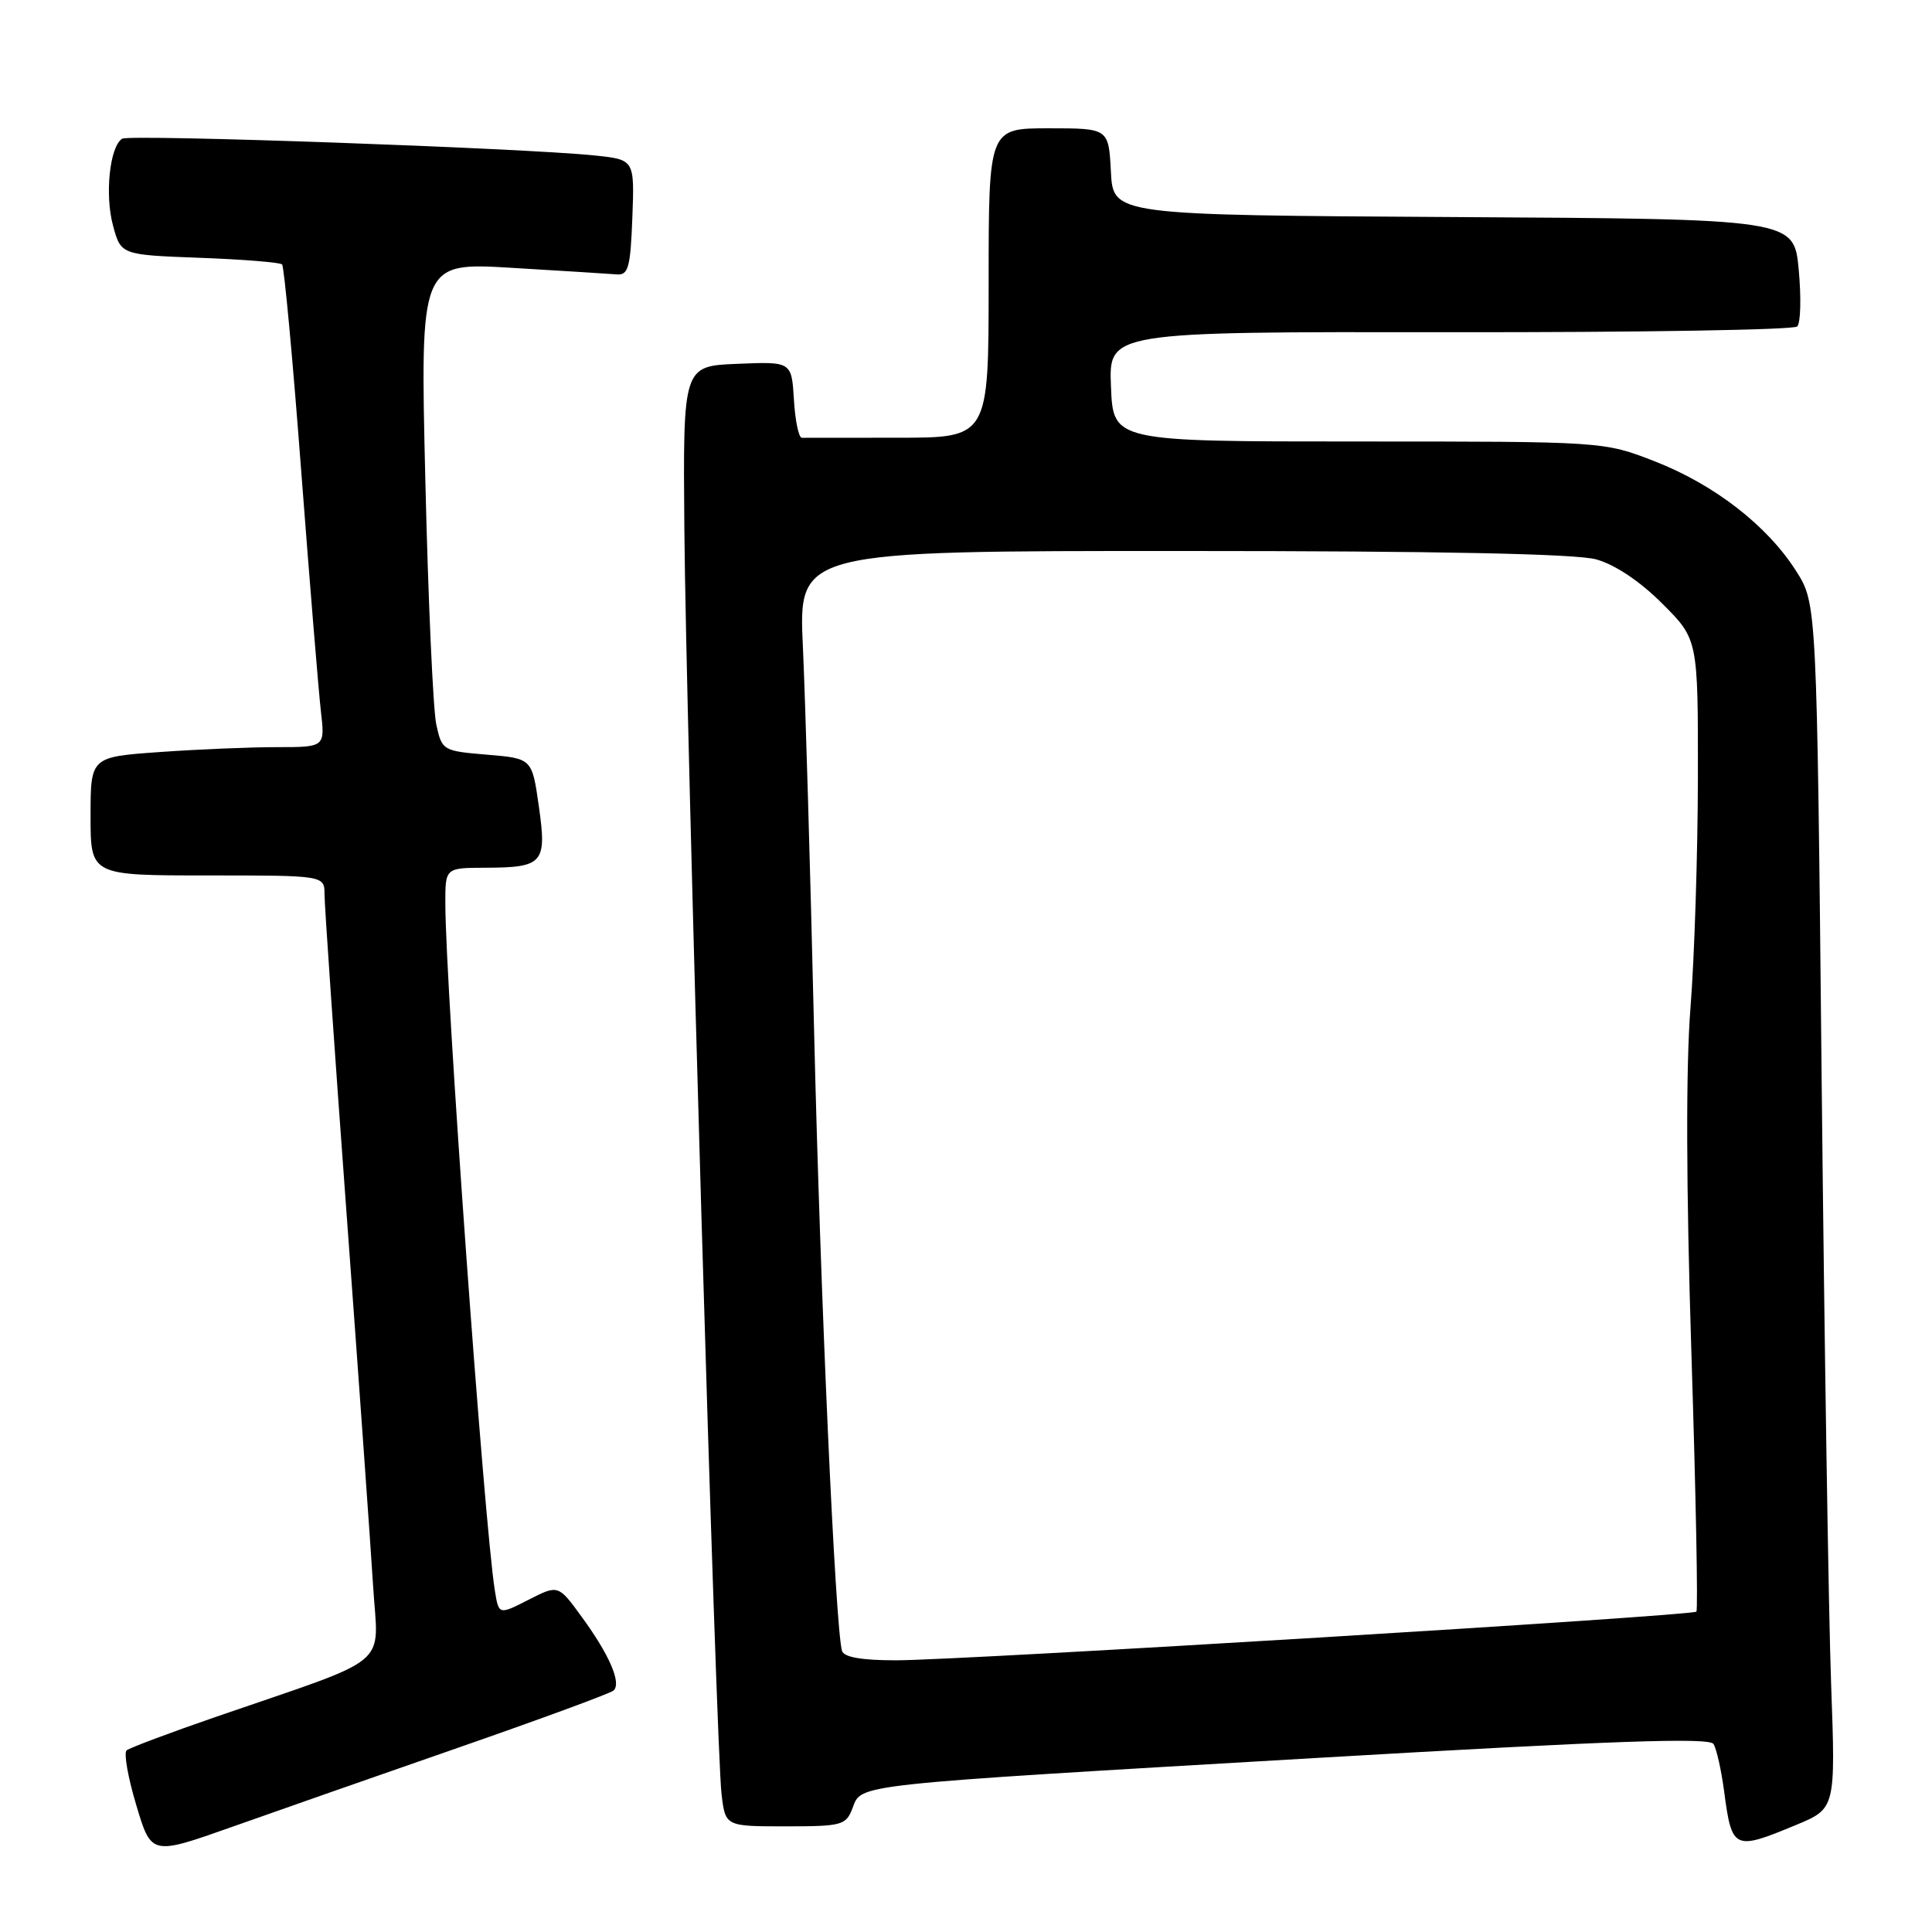 <?xml version="1.0" encoding="UTF-8" standalone="no"?>
<!DOCTYPE svg PUBLIC "-//W3C//DTD SVG 1.1//EN" "http://www.w3.org/Graphics/SVG/1.1/DTD/svg11.dtd" >
<svg xmlns="http://www.w3.org/2000/svg" xmlns:xlink="http://www.w3.org/1999/xlink" version="1.1" viewBox="0 0 256 256">
 <g >
 <path fill="currentColor"
d=" M 61.00 231.48 C 71.72 227.75 80.85 224.39 81.29 224.01 C 82.39 223.05 80.75 219.26 77.08 214.24 C 73.97 209.97 73.97 209.97 70.03 211.98 C 66.09 213.99 66.09 213.99 65.57 210.75 C 64.16 201.97 59.03 130.83 59.01 119.75 C 59.00 115.00 59.00 115.00 64.25 114.98 C 71.98 114.96 72.48 114.40 71.40 106.85 C 70.50 100.50 70.50 100.50 64.54 100.00 C 58.67 99.51 58.56 99.44 57.81 96.00 C 57.39 94.08 56.73 79.51 56.36 63.63 C 55.67 34.76 55.67 34.76 67.83 35.49 C 74.52 35.89 80.78 36.28 81.74 36.36 C 83.26 36.48 83.54 35.43 83.79 28.83 C 84.08 21.15 84.08 21.15 78.79 20.60 C 69.35 19.62 17.18 17.77 16.19 18.38 C 14.54 19.40 13.87 25.79 14.97 29.87 C 16.02 33.77 16.02 33.77 26.45 34.16 C 32.19 34.37 37.10 34.77 37.38 35.04 C 37.65 35.32 38.80 47.68 39.92 62.52 C 41.05 77.36 42.22 91.64 42.52 94.25 C 43.07 99.00 43.07 99.00 36.69 99.00 C 33.18 99.00 26.19 99.29 21.15 99.65 C 12.00 100.30 12.00 100.30 12.00 108.15 C 12.00 116.00 12.00 116.00 27.50 116.00 C 43.00 116.00 43.00 116.00 43.00 118.53 C 43.00 119.91 44.31 138.93 45.92 160.78 C 47.53 182.62 49.11 204.85 49.44 210.17 C 50.11 221.16 52.35 219.31 28.50 227.53 C 22.45 229.62 17.18 231.60 16.78 231.93 C 16.38 232.27 16.96 235.54 18.06 239.20 C 20.05 245.86 20.05 245.86 30.78 242.06 C 36.67 239.97 50.27 235.21 61.00 231.48 Z  M 237.98 241.82 C 243.23 239.64 243.23 239.64 242.63 223.07 C 242.30 213.96 241.74 178.03 241.38 143.24 C 240.74 79.98 240.74 79.98 238.00 75.67 C 234.18 69.65 227.17 64.21 219.24 61.12 C 212.50 58.50 212.50 58.50 180.00 58.50 C 147.50 58.50 147.50 58.50 147.21 51.23 C 146.91 43.96 146.91 43.96 192.12 44.02 C 216.98 44.05 237.69 43.71 238.14 43.26 C 238.60 42.80 238.68 39.42 238.34 35.73 C 237.71 29.02 237.71 29.02 192.61 28.76 C 147.50 28.50 147.50 28.50 147.20 22.75 C 146.90 17.00 146.90 17.00 138.95 17.00 C 131.00 17.00 131.00 17.00 131.00 37.50 C 131.00 58.00 131.00 58.00 119.00 58.00 C 112.40 58.00 106.66 58.01 106.25 58.01 C 105.84 58.02 105.36 55.75 105.20 52.97 C 104.89 47.91 104.89 47.91 97.70 48.21 C 90.50 48.50 90.50 48.50 90.68 70.00 C 90.89 95.98 94.88 231.76 95.61 237.75 C 96.12 242.00 96.12 242.00 104.09 242.00 C 111.60 242.00 112.10 241.86 112.97 239.57 C 114.19 236.38 112.53 236.55 174.41 232.94 C 213.68 230.65 226.51 230.20 227.05 231.09 C 227.45 231.73 228.08 234.54 228.45 237.32 C 229.48 245.12 229.74 245.24 237.98 241.82 Z  M 111.57 218.75 C 110.69 215.77 108.69 171.47 107.87 136.50 C 107.38 115.60 106.71 92.76 106.39 85.75 C 105.79 73.00 105.79 73.00 156.65 73.01 C 190.74 73.01 208.82 73.38 211.50 74.12 C 213.99 74.81 217.29 77.01 220.25 79.97 C 225.00 84.71 225.00 84.71 224.98 103.11 C 224.96 113.22 224.52 126.90 224.00 133.50 C 223.38 141.36 223.42 157.17 224.12 179.32 C 224.71 197.92 225.01 213.32 224.78 213.55 C 224.22 214.11 127.37 220.00 118.72 220.00 C 114.16 220.00 111.82 219.59 111.57 218.75 Z "/>
</g>
</svg>